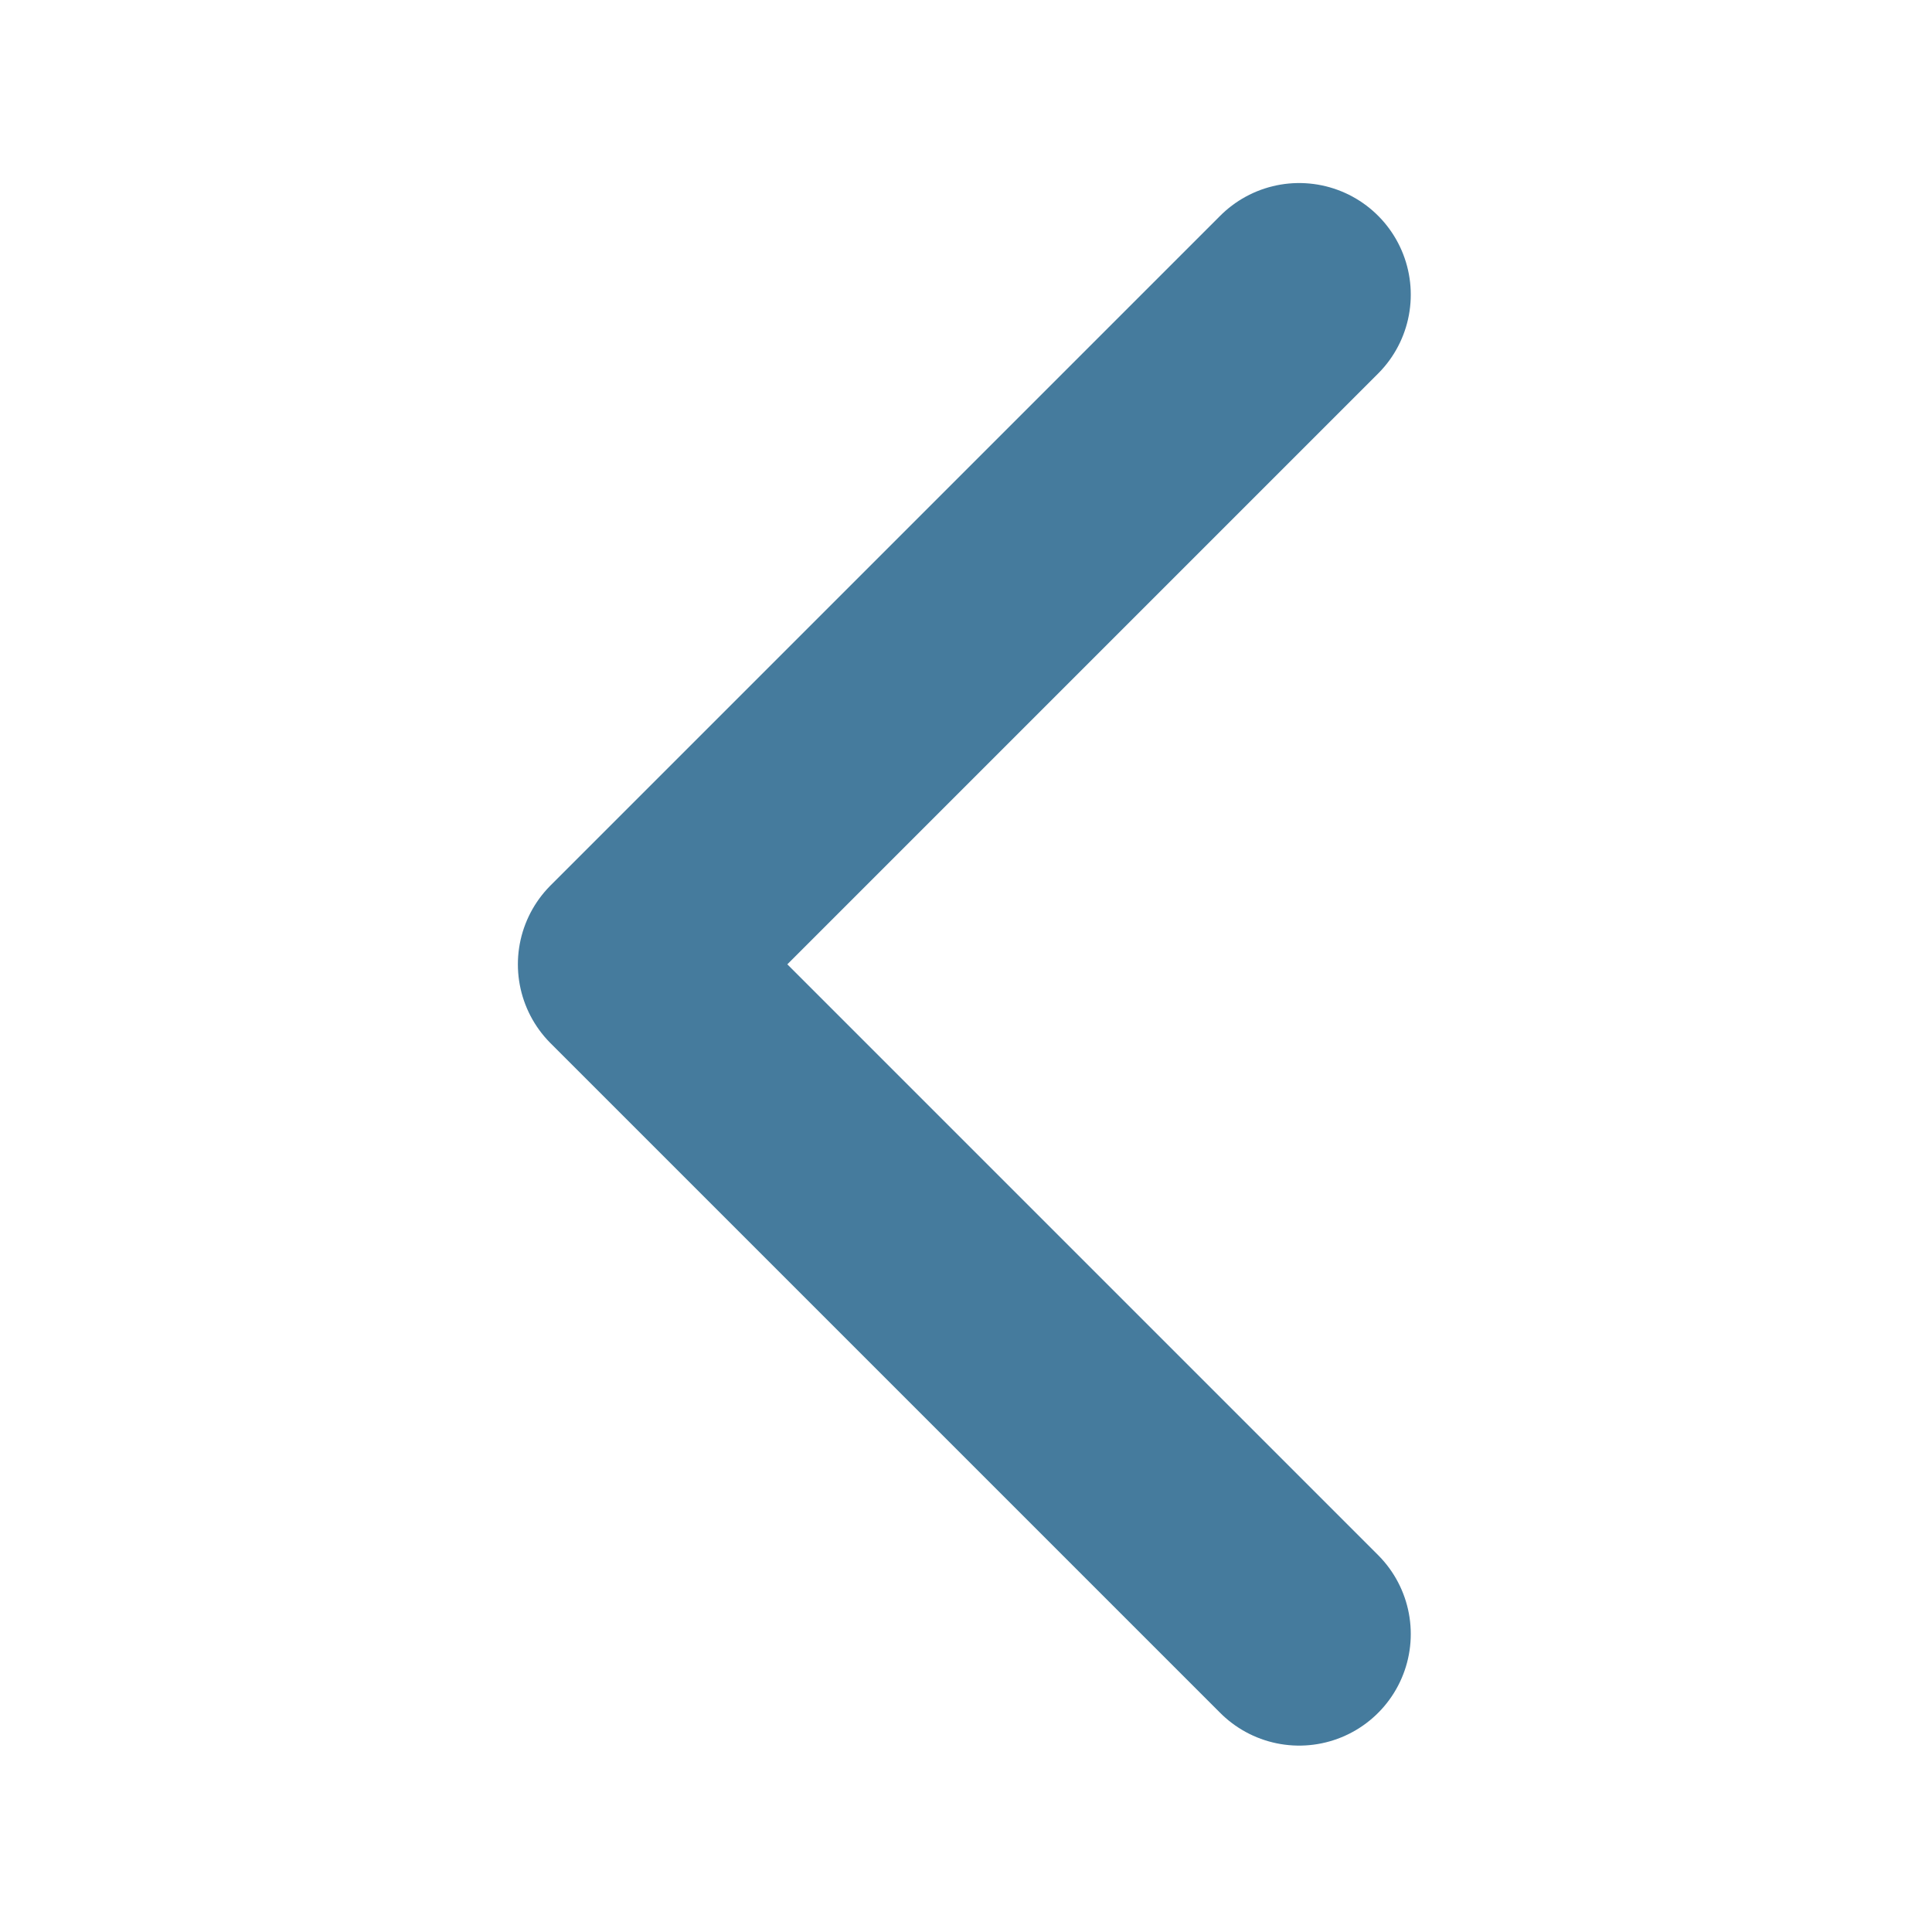 <svg width="577" height="577" viewBox="0 0 577 577" fill="none" xmlns="http://www.w3.org/2000/svg">
<path d="M388 88L188 288L388 488" stroke="#457B9D" stroke-width="66.667" stroke-linecap="round" stroke-linejoin="round"/>
</svg>
